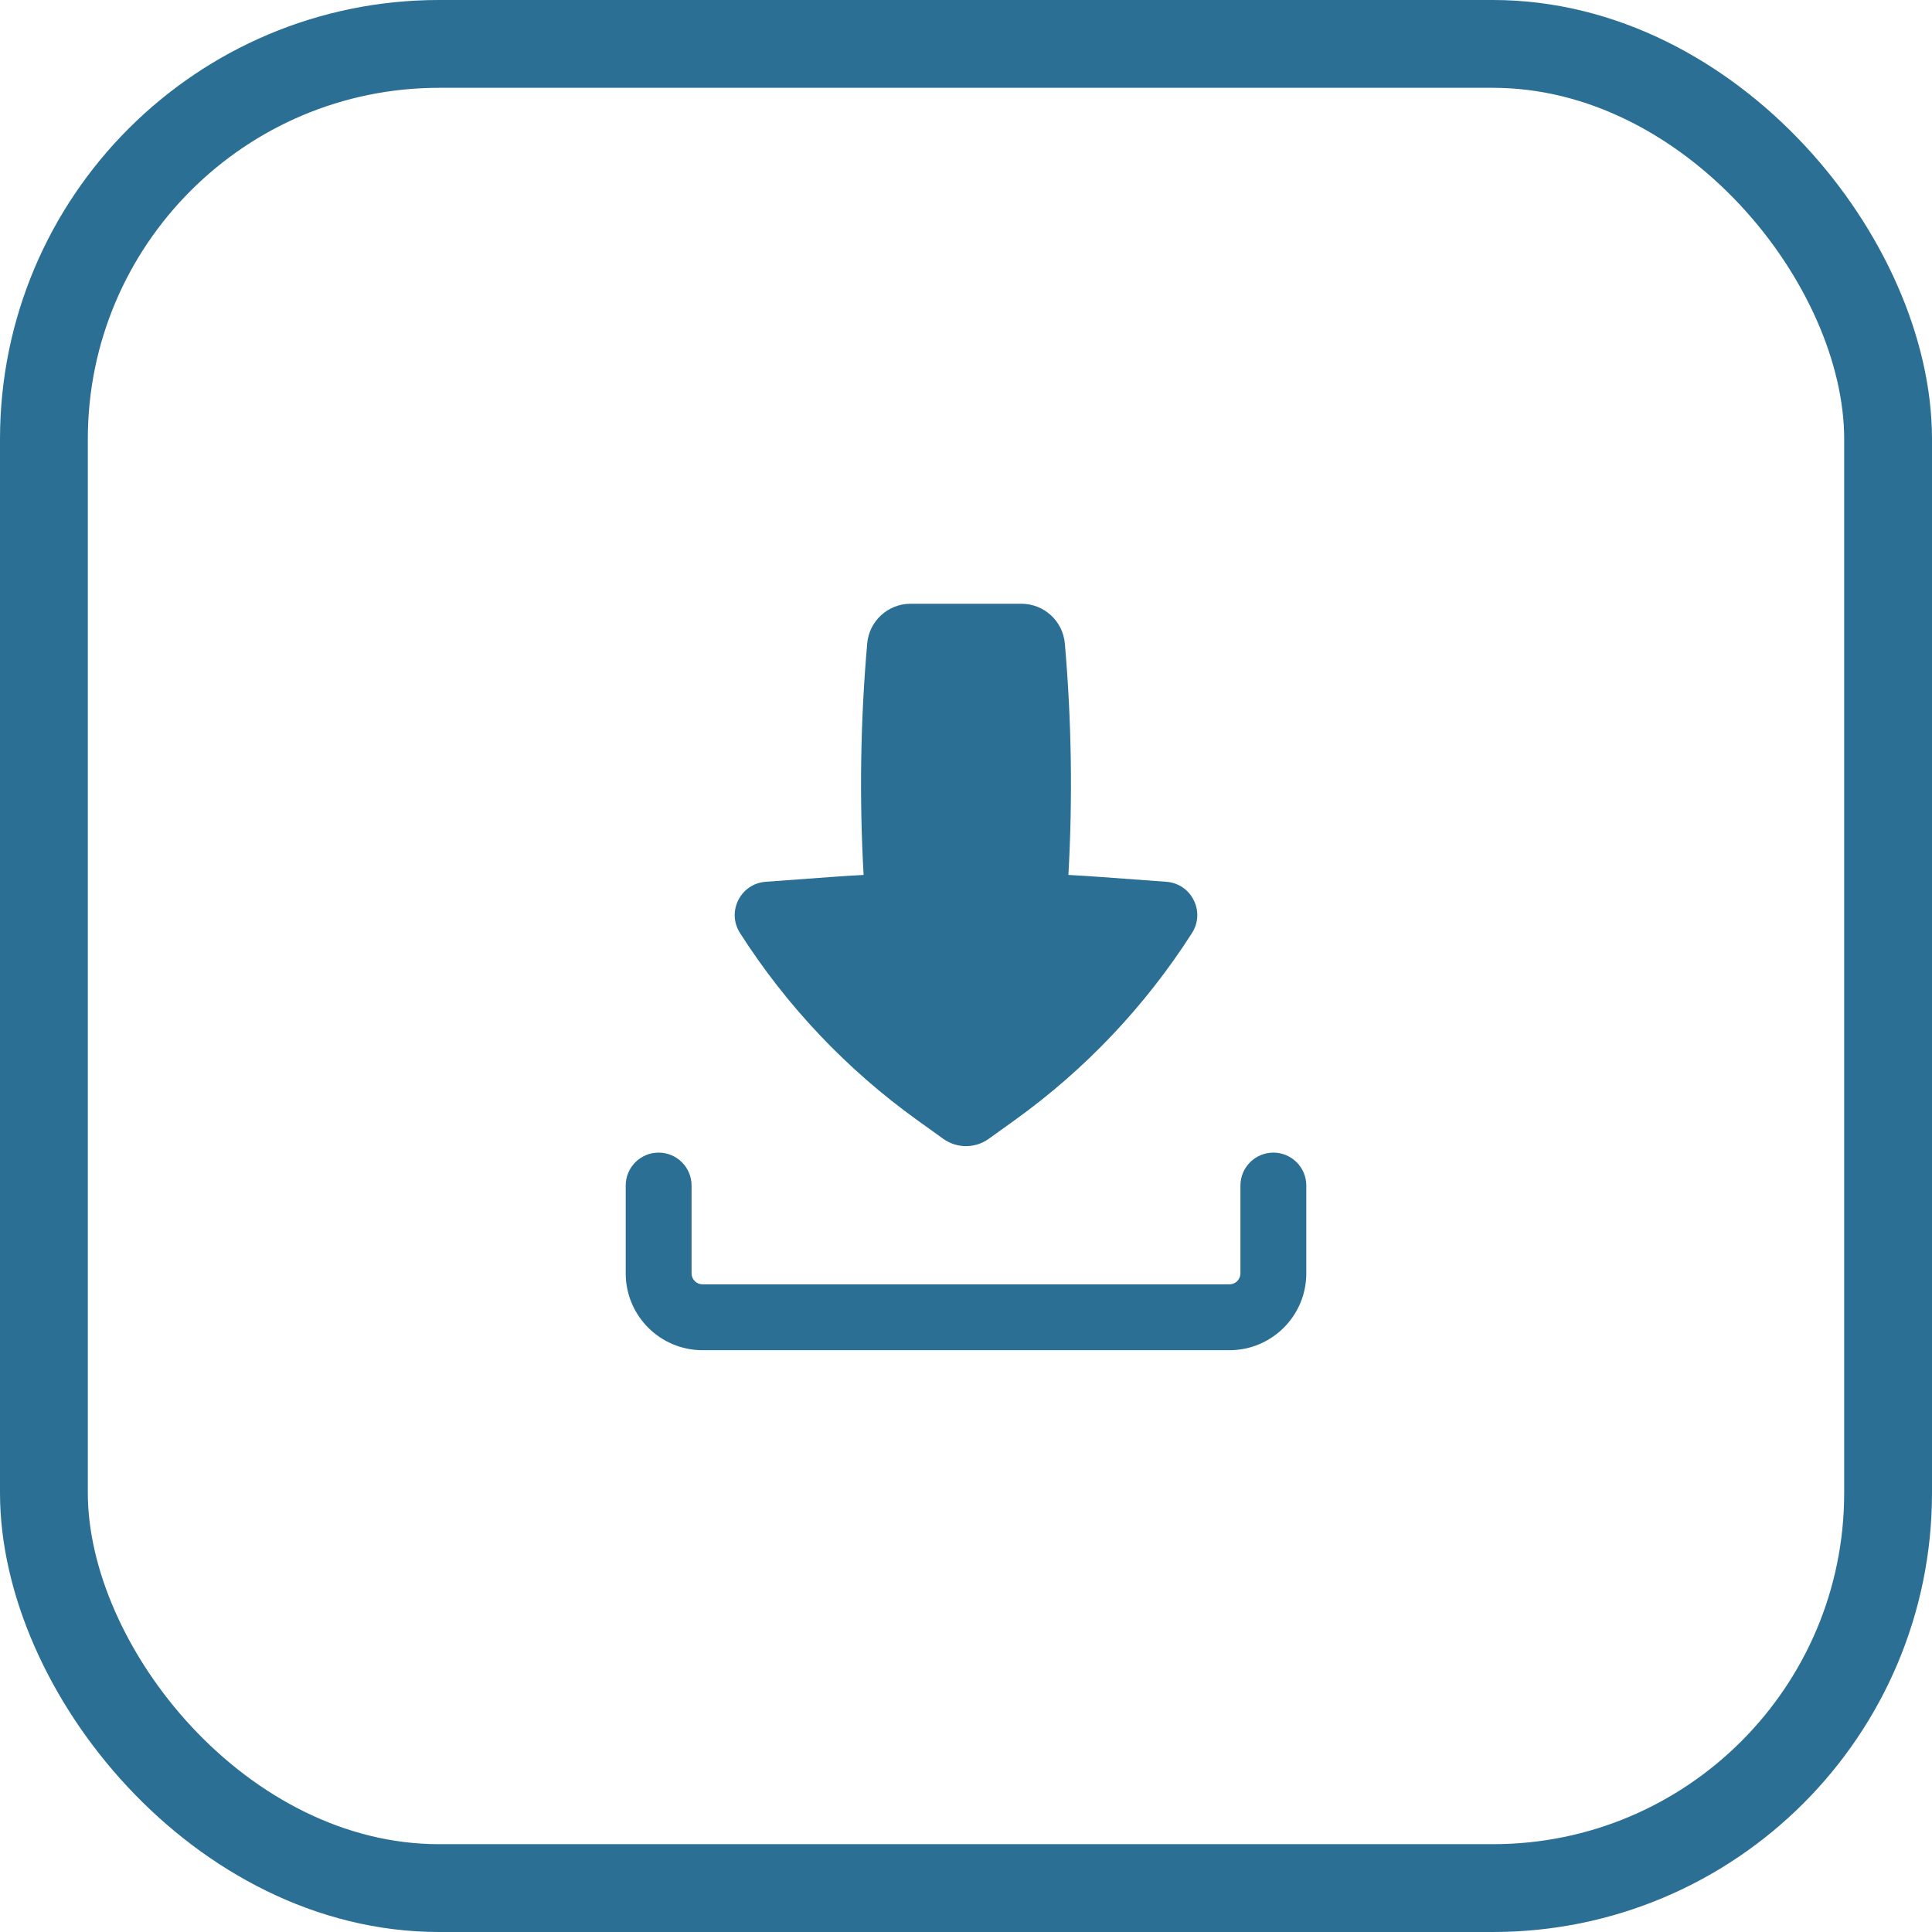 <svg width="44" height="44" viewBox="0 0 44 44" fill="none" xmlns="http://www.w3.org/2000/svg">
<rect x="1" y="1" width="42" height="42" rx="9" stroke="#2B6F95" stroke-width="2"/>
<path fill-rule="evenodd" clip-rule="evenodd" d="M15 26.25C15.414 26.25 15.75 26.586 15.75 27V29C15.75 29.138 15.862 29.25 16 29.25H28C28.138 29.25 28.25 29.138 28.25 29V27C28.25 26.586 28.586 26.25 29 26.25C29.414 26.25 29.75 26.586 29.75 27V29C29.75 29.966 28.966 30.75 28 30.75H16C15.034 30.75 14.25 29.966 14.25 29V27C14.25 26.586 14.586 26.25 15 26.25Z" fill="#2B6F95"/>
<path d="M20.738 13.75C20.224 13.75 19.794 14.143 19.75 14.655C19.596 16.408 19.569 18.17 19.668 19.926C19.421 19.939 19.174 19.955 18.928 19.973L17.438 20.082C16.864 20.124 16.543 20.764 16.853 21.249C17.915 22.911 19.283 24.356 20.885 25.507L21.482 25.936C21.792 26.158 22.209 26.158 22.518 25.936L23.115 25.507C24.717 24.356 26.085 22.911 27.147 21.249C27.457 20.764 27.136 20.124 26.562 20.082L25.072 19.973C24.826 19.955 24.579 19.939 24.332 19.926C24.431 18.17 24.404 16.408 24.251 14.655C24.206 14.143 23.776 13.75 23.262 13.75H20.738Z" fill="#2B6F95"/>
</svg>
